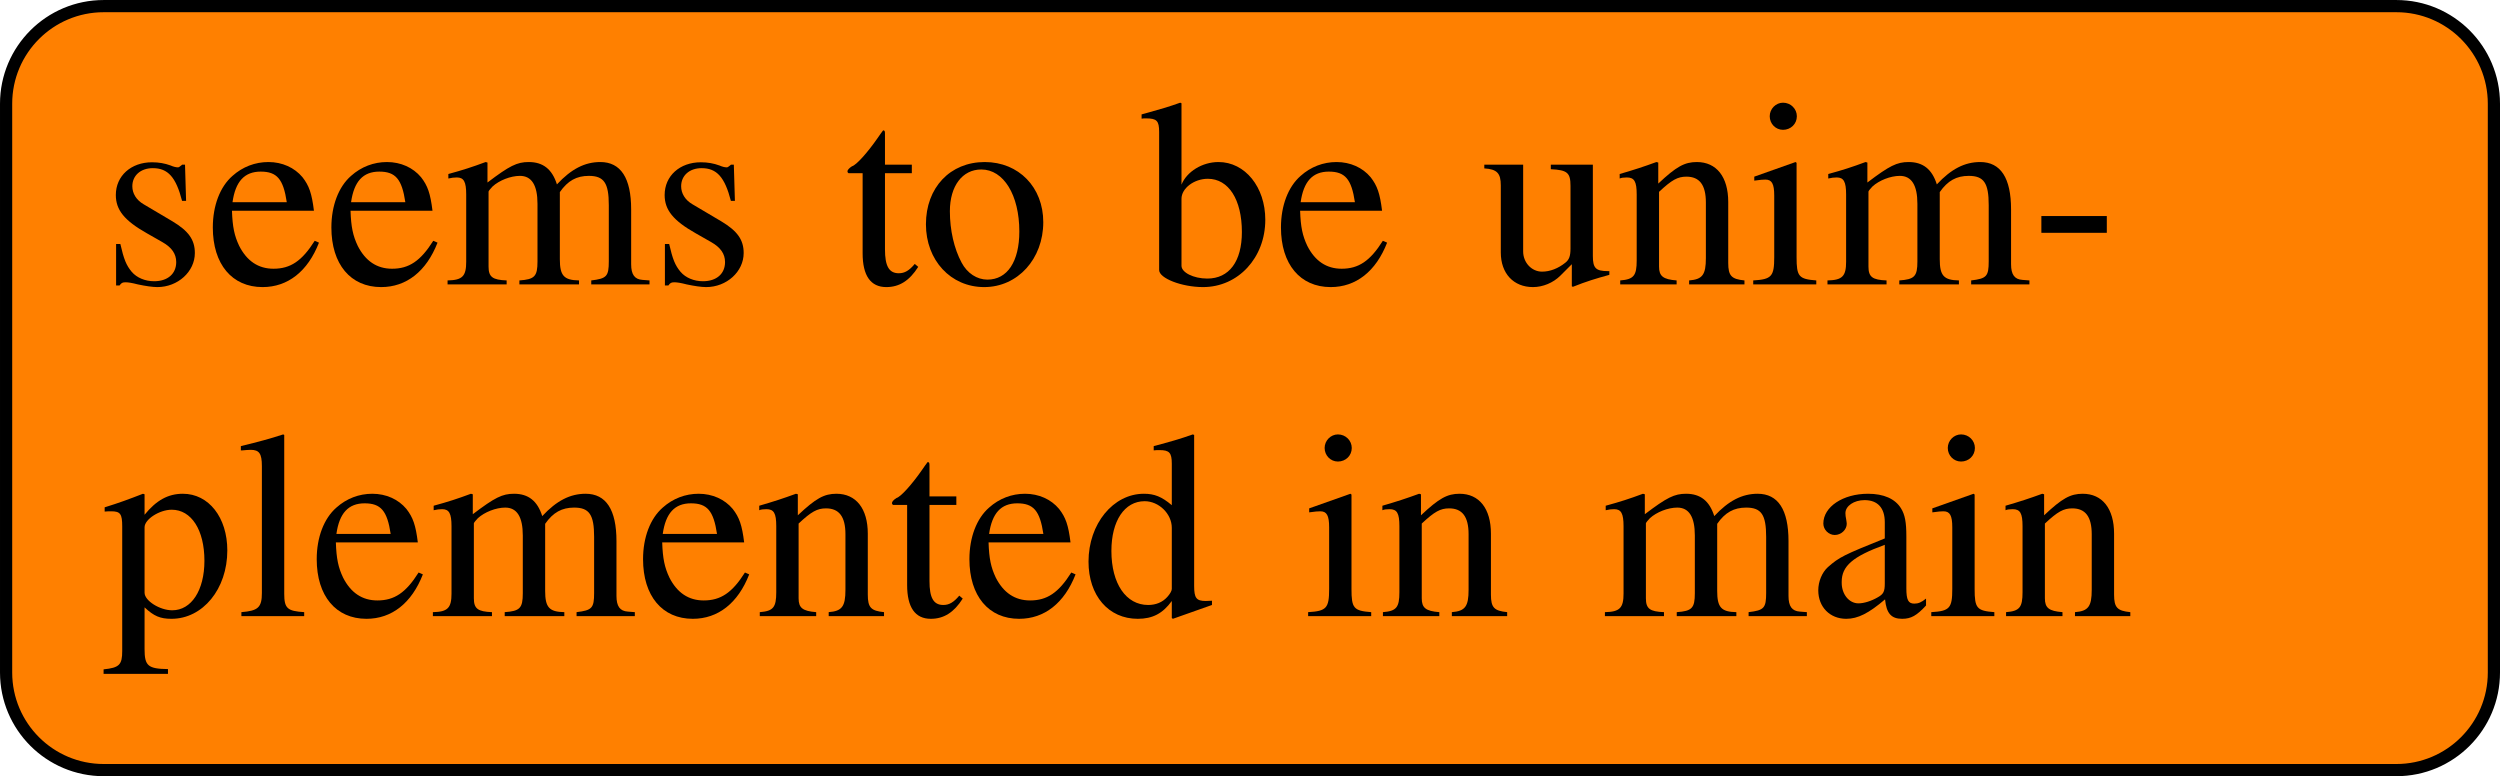 <?xml version='1.0' encoding='UTF-8'?>
<!-- This file was generated by dvisvgm 3.4 -->
<svg version='1.1' xmlns='http://www.w3.org/2000/svg' xmlns:xlink='http://www.w3.org/1999/xlink' width='142.967pt' height='44.387pt' viewBox='71.779 409.118 142.967 44.387'>
<defs>
<use id='g30-45' xlink:href='#g3-45'/>
<use id='g30-97' xlink:href='#g3-97'/>
<use id='g30-98' xlink:href='#g3-98'/>
<use id='g30-100' xlink:href='#g3-100'/>
<use id='g30-101' xlink:href='#g3-101'/>
<use id='g30-105' xlink:href='#g3-105'/>
<use id='g30-108' xlink:href='#g3-108'/>
<use id='g30-109' xlink:href='#g3-109'/>
<use id='g30-110' xlink:href='#g3-110'/>
<use id='g30-111' xlink:href='#g3-111'/>
<use id='g30-112' xlink:href='#g3-112'/>
<use id='g30-115' xlink:href='#g3-115'/>
<use id='g30-116' xlink:href='#g3-116'/>
<use id='g30-117' xlink:href='#g3-117'/>
<path id='g3-45' d='M.424-2.793V-2.108H3.097V-2.793H.424Z'/>
<path id='g3-97' d='M4.804-.717C4.619-.565 4.489-.511 4.326-.511C4.076-.511 4-.663 4-1.141V-3.26C4-3.826 3.945-4.141 3.782-4.402C3.543-4.793 3.076-4.999 2.435-4.999C1.413-4.999 .609-4.467 .609-3.782C.609-3.532 .826-3.315 1.076-3.315C1.337-3.315 1.565-3.532 1.565-3.771C1.565-3.815 1.554-3.869 1.543-3.945C1.522-4.043 1.511-4.13 1.511-4.206C1.511-4.499 1.858-4.739 2.293-4.739C2.826-4.739 3.119-4.423 3.119-3.837V-3.174C1.445-2.5 1.261-2.413 .793-2C.554-1.782 .402-1.413 .402-1.054C.402-.37 .88 .109 1.543 .109C2.022 .109 2.467-.12 3.13-.685C3.184-.12 3.38 .109 3.826 .109C4.195 .109 4.423-.022 4.804-.435V-.717ZM3.119-1.337C3.119-1 3.065-.902 2.837-.772C2.576-.619 2.271-.522 2.043-.522C1.663-.522 1.359-.891 1.359-1.359V-1.402C1.359-2.043 1.804-2.435 3.119-2.913V-1.337Z'/>
<path id='g3-98' d='M1.663-7.401L1.609-7.423C1.152-7.26 .859-7.173 .348-7.032L.033-6.945V-6.771C.098-6.782 .141-6.782 .217-6.782C.652-6.782 .75-6.684 .75-6.228V-.587C.75-.25 1.674 .109 2.543 .109C3.978 .109 5.086-1.087 5.086-2.641C5.086-3.978 4.26-4.999 3.174-4.999C2.511-4.999 1.88-4.608 1.663-4.076V-7.401ZM1.663-3.5C1.663-3.923 2.174-4.315 2.739-4.315C3.587-4.315 4.13-3.467 4.13-2.141C4.13-.935 3.608-.239 2.717-.239C2.152-.239 1.663-.489 1.663-.761V-3.5Z'/>
<path id='g3-100' d='M3.739 .109L5.336-.456V-.63C5.141-.619 5.119-.619 5.086-.619C4.695-.619 4.608-.739 4.608-1.239V-7.401L4.554-7.423C4.032-7.238 3.652-7.13 2.956-6.945V-6.771C3.043-6.782 3.108-6.782 3.195-6.782C3.597-6.782 3.695-6.673 3.695-6.228V-4.532C3.282-4.88 2.989-4.999 2.554-4.999C1.304-4.999 .293-3.771 .293-2.228C.293-.837 1.109 .109 2.304 .109C2.913 .109 3.326-.109 3.695-.619V.076L3.739 .109ZM3.695-1.109C3.695-1.032 3.619-.902 3.51-.783C3.315-.565 3.043-.456 2.728-.456C1.826-.456 1.228-1.326 1.228-2.663C1.228-3.891 1.761-4.695 2.587-4.695C3.163-4.695 3.695-4.184 3.695-3.608V-1.109Z'/>
<path id='g3-101' d='M4.434-1.782C3.913-.956 3.445-.641 2.75-.641C2.13-.641 1.663-.956 1.348-1.576C1.152-1.989 1.076-2.348 1.054-3.011H4.402C4.315-3.717 4.206-4.032 3.934-4.38C3.608-4.771 3.108-4.999 2.543-4.999C2-4.999 1.489-4.804 1.076-4.434C.565-3.989 .272-3.217 .272-2.326C.272-.826 1.054 .109 2.304 .109C3.337 .109 4.152-.533 4.608-1.706L4.434-1.782ZM1.076-3.358C1.196-4.206 1.565-4.608 2.228-4.608S3.152-4.304 3.293-3.358H1.076Z'/>
<path id='g3-105' d='M1.902-4.999L.217-4.402V-4.239L.304-4.25C.435-4.271 .576-4.282 .674-4.282C.935-4.282 1.032-4.108 1.032-3.63V-1.109C1.032-.326 .924-.206 .174-.163V0H2.75V-.163C2.032-.217 1.945-.326 1.945-1.109V-4.967L1.902-4.999ZM1.391-7.423C1.098-7.423 .848-7.173 .848-6.869S1.087-6.315 1.391-6.315C1.706-6.315 1.956-6.554 1.956-6.869C1.956-7.173 1.706-7.423 1.391-7.423Z'/>
<path id='g3-108' d='M.206-6.771H.272C.391-6.782 .522-6.793 .609-6.793C.956-6.793 1.065-6.641 1.065-6.13V-.946C1.065-.359 .913-.217 .228-.163V0H2.793V-.163C2.108-.206 1.978-.315 1.978-.913V-7.401L1.935-7.423C1.369-7.238 .956-7.13 .206-6.945V-6.771Z'/>
<path id='g3-109' d='M.206-4.326C.348-4.358 .435-4.369 .554-4.369C.837-4.369 .935-4.195 .935-3.673V-.924C.935-.337 .783-.174 .174-.163V0H2.587V-.163C2.011-.185 1.848-.304 1.848-.728V-3.793C1.848-3.815 1.935-3.923 2.011-4C2.282-4.25 2.75-4.434 3.13-4.434C3.608-4.434 3.847-4.054 3.847-3.293V-.935C3.847-.326 3.728-.206 3.108-.163V0H5.543V-.163C4.923-.174 4.76-.359 4.76-1.032V-3.771C5.086-4.239 5.445-4.434 5.945-4.434C6.564-4.434 6.76-4.141 6.76-3.239V-.946C6.76-.326 6.673-.239 6.043-.163V0H8.423V-.163L8.14-.185C7.814-.206 7.673-.402 7.673-.826V-3.065C7.673-4.347 7.249-4.999 6.412-4.999C5.782-4.999 5.228-4.717 4.641-4.086C4.445-4.706 4.076-4.999 3.489-4.999C3.011-4.999 2.706-4.847 1.804-4.163V-4.978L1.728-4.999C1.174-4.793 .804-4.673 .206-4.51V-4.326Z'/>
<path id='g3-110' d='M.174-4.326C.239-4.358 .348-4.369 .467-4.369C.772-4.369 .869-4.206 .869-3.673V-.978C.869-.359 .75-.206 .196-.163V0H2.5V-.163C1.945-.206 1.782-.337 1.782-.728V-3.782C2.304-4.271 2.543-4.402 2.902-4.402C3.434-4.402 3.695-4.065 3.695-3.347V-1.076C3.695-.391 3.554-.206 3.011-.163V0H5.271V-.163C4.739-.217 4.608-.348 4.608-.88V-3.369C4.608-4.391 4.13-4.999 3.326-4.999C2.826-4.999 2.489-4.815 1.75-4.119V-4.978L1.674-4.999C1.141-4.804 .772-4.684 .174-4.51V-4.326Z'/>
<path id='g3-111' d='M2.717-4.999C1.304-4.999 .315-3.956 .315-2.456C.315-.989 1.326 .109 2.695 .109S5.108-1.043 5.108-2.543C5.108-3.967 4.108-4.999 2.717-4.999ZM2.576-4.695C3.489-4.695 4.13-3.652 4.13-2.163C4.13-.935 3.641-.196 2.826-.196C2.402-.196 2-.456 1.772-.891C1.467-1.456 1.293-2.217 1.293-2.989C1.293-4.021 1.804-4.695 2.576-4.695Z'/>
<path id='g3-112' d='M.098-4.271C.196-4.282 .272-4.282 .37-4.282C.739-4.282 .815-4.173 .815-3.663V1.424C.815 1.989 .696 2.108 .054 2.174V2.358H2.684V2.163C1.869 2.152 1.728 2.032 1.728 1.348V-.359C2.108 0 2.369 .109 2.826 .109C4.108 .109 5.108-1.109 5.108-2.684C5.108-4.032 4.347-4.999 3.293-4.999C2.684-4.999 2.206-4.728 1.728-4.141V-4.978L1.663-4.999C1.076-4.771 .696-4.63 .098-4.445V-4.271ZM1.728-3.63C1.728-3.956 2.337-4.347 2.837-4.347C3.641-4.347 4.173-3.521 4.173-2.261C4.173-1.054 3.641-.239 2.858-.239C2.348-.239 1.728-.63 1.728-.956V-3.63Z'/>
<path id='g3-115' d='M3.424-3.413L3.38-4.891H3.26L3.239-4.869C3.141-4.793 3.13-4.782 3.087-4.782C3.021-4.782 2.913-4.804 2.793-4.858C2.554-4.945 2.315-4.989 2.032-4.989C1.174-4.989 .554-4.434 .554-3.652C.554-3.043 .902-2.608 1.826-2.087L2.456-1.728C2.837-1.511 3.021-1.25 3.021-.913C3.021-.435 2.674-.13 2.119-.13C1.75-.13 1.413-.272 1.206-.511C.978-.783 .88-1.032 .739-1.652H.565V.043H.706C.783-.065 .826-.087 .956-.087C1.054-.087 1.206-.065 1.456 0C1.761 .065 2.054 .109 2.25 .109C3.087 .109 3.782-.522 3.782-1.282C3.782-1.826 3.521-2.185 2.869-2.576L1.695-3.271C1.391-3.445 1.228-3.717 1.228-4.01C1.228-4.445 1.565-4.749 2.065-4.749C2.684-4.749 3.011-4.38 3.26-3.413H3.424Z'/>
<path id='g3-116' d='M2.771-4.891H1.674V-6.151C1.674-6.26 1.663-6.293 1.598-6.293C1.522-6.195 1.456-6.097 1.38-5.988C.967-5.391 .5-4.869 .326-4.826C.206-4.749 .141-4.673 .141-4.619C.141-4.586 .152-4.565 .185-4.543H.761V-1.272C.761-.359 1.087 .109 1.728 .109C2.261 .109 2.674-.152 3.032-.717L2.891-.837C2.663-.565 2.478-.456 2.239-.456C1.837-.456 1.674-.75 1.674-1.435V-4.543H2.771V-4.891Z'/>
<path id='g3-117' d='M5.206-.543H5.152C4.652-.543 4.532-.663 4.532-1.163V-4.891H2.815V-4.706C3.489-4.673 3.619-4.565 3.619-4.021V-1.467C3.619-1.163 3.565-1.011 3.413-.891C3.119-.652 2.782-.522 2.456-.522C2.032-.522 1.685-.891 1.685-1.348V-4.891H.098V-4.739C.619-4.706 .772-4.543 .772-4.043V-1.304C.772-.446 1.293 .109 2.087 .109C2.489 .109 2.913-.065 3.206-.359L3.673-.826V.076L3.717 .098C4.26-.12 4.652-.239 5.206-.391V-.543Z'/>
</defs>
<g id='page1' transform='matrix(1.4 0 0 1.4 0 0)'>
<path d='M149.156 292.477H55.508C53.305 292.477 51.52 294.262 51.52 296.465V319.699C51.52 321.898 53.305 323.684 55.508 323.684H149.156C151.356 323.684 153.141 321.898 153.141 319.699V296.465C153.141 294.262 151.356 292.477 149.156 292.477Z' fill='#ff8000'/>
<path d='M149.156 292.477H55.508C53.305 292.477 51.52 294.262 51.52 296.465V319.699C51.52 321.898 53.305 323.684 55.508 323.684H149.156C151.356 323.684 153.141 321.898 153.141 319.699V296.465C153.141 294.262 151.356 292.477 149.156 292.477Z' stroke='#000' fill='none' stroke-width='.498' stroke-miterlimit='10'/>
<g transform='matrix(1 0 0 1 -46.883 4.137)'>
<use x='102.331' y='299.708' xlink:href='#g30-115'/>
<use x='106.575' y='299.708' xlink:href='#g30-101'/>
<use x='111.418' y='299.708' xlink:href='#g30-101'/>
<use x='116.262' y='299.708' xlink:href='#g30-109'/>
<use x='124.749' y='299.708' xlink:href='#g30-115'/>
<use x='132.629' y='299.708' xlink:href='#g30-116'/>
<use x='135.661' y='299.708' xlink:href='#g30-111'/>
<use x='144.752' y='299.708' xlink:href='#g30-98'/>
<use x='150.206' y='299.708' xlink:href='#g30-101'/>
<use x='158.686' y='299.708' xlink:href='#g30-117'/>
<use x='164.14' y='299.708' xlink:href='#g30-110'/>
<use x='169.595' y='299.708' xlink:href='#g30-105'/>
<use x='172.628' y='299.708' xlink:href='#g30-109'/>
<use x='181.115' y='299.708' xlink:href='#g30-45'/>
<use x='102.331' y='313.258' xlink:href='#g30-112'/>
<use x='107.786' y='313.258' xlink:href='#g30-108'/>
<use x='110.819' y='313.258' xlink:href='#g30-101'/>
<use x='115.662' y='313.258' xlink:href='#g30-109'/>
<use x='124.149' y='313.258' xlink:href='#g30-101'/>
<use x='128.993' y='313.258' xlink:href='#g30-110'/>
<use x='134.447' y='313.258' xlink:href='#g30-116'/>
<use x='137.48' y='313.258' xlink:href='#g30-101'/>
<use x='142.324' y='313.258' xlink:href='#g30-100'/>
<use x='151.414' y='313.258' xlink:href='#g30-105'/>
<use x='154.447' y='313.258' xlink:href='#g30-110'/>
<use x='163.537' y='313.258' xlink:href='#g30-109'/>
<use x='172.024' y='313.258' xlink:href='#g30-97'/>
<use x='176.868' y='313.258' xlink:href='#g30-105'/>
<use x='179.901' y='313.258' xlink:href='#g30-110'/>
</g>
</g>
</svg>